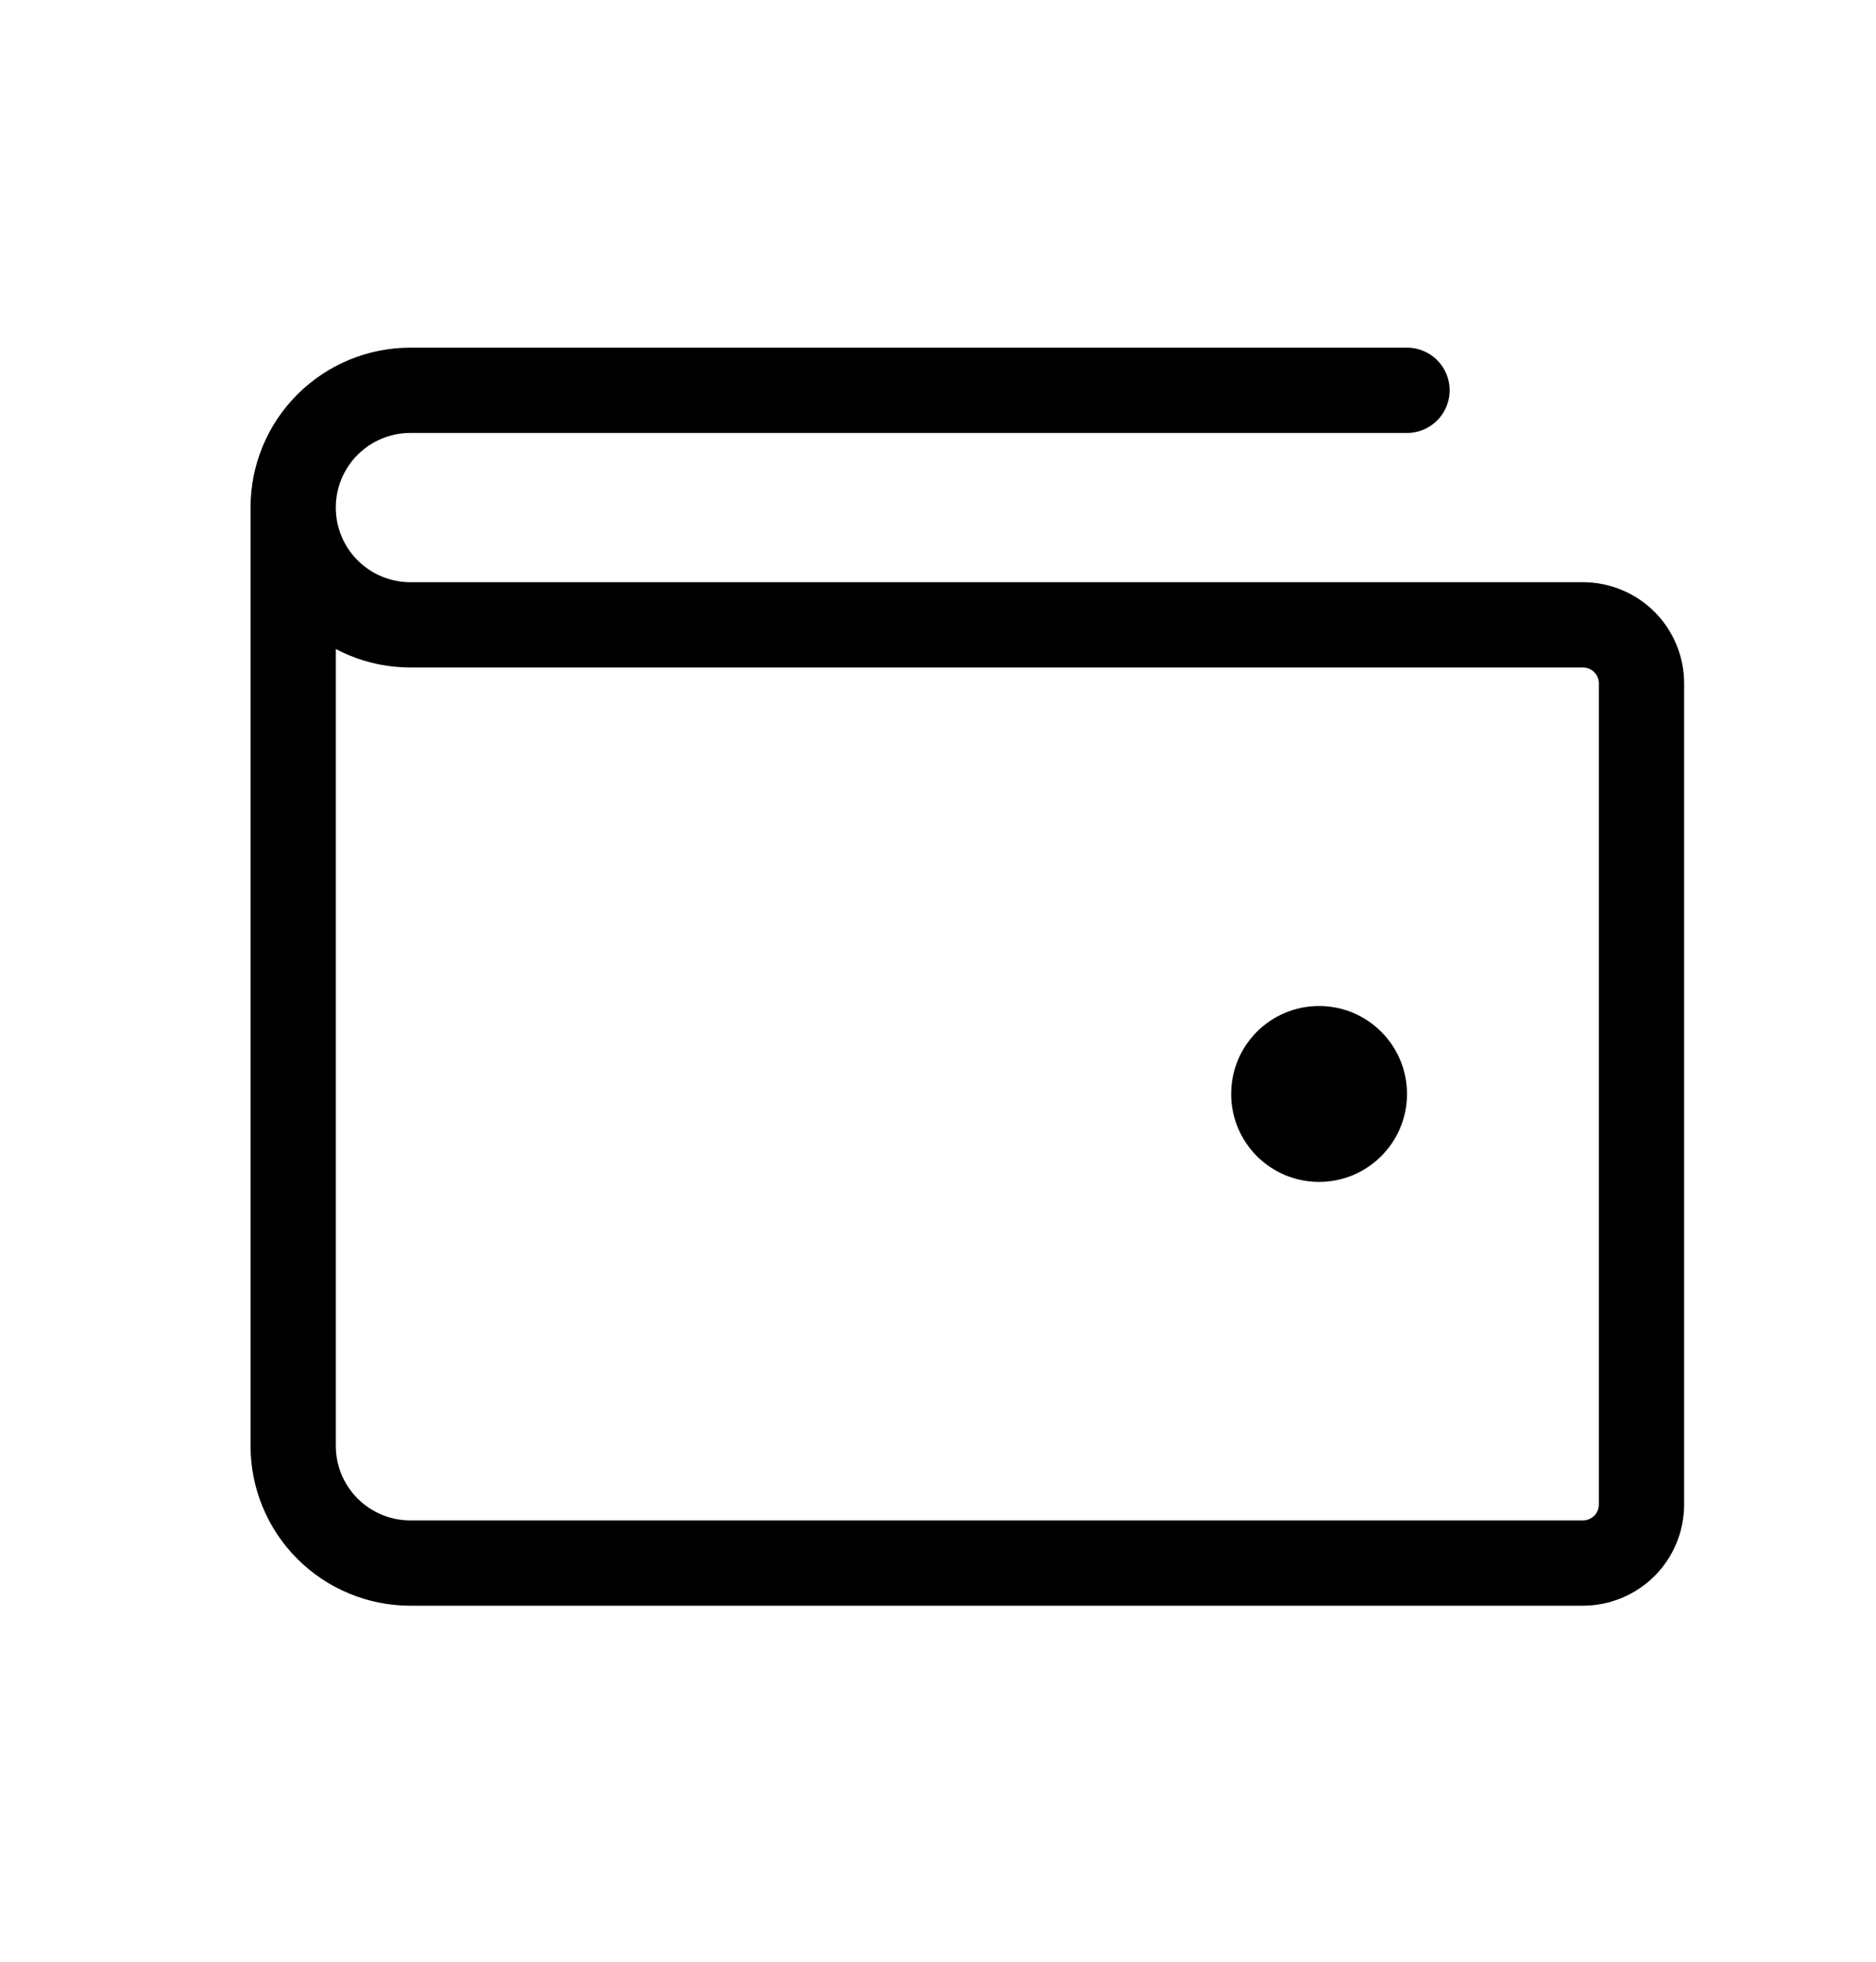 <svg width="22" height="23" viewBox="0 0 22 23" fill="none" xmlns="http://www.w3.org/2000/svg">
<path d="M3.438 5.951V16.951C3.438 17.316 3.582 17.665 3.84 17.923C4.098 18.181 4.448 18.326 4.812 18.326H18.562C18.745 18.326 18.92 18.253 19.049 18.125C19.178 17.996 19.25 17.821 19.25 17.638V8.013C19.25 7.831 19.178 7.656 19.049 7.527C18.92 7.398 18.745 7.326 18.562 7.326H4.812C4.448 7.326 4.098 7.181 3.84 6.923C3.582 6.665 3.438 6.316 3.438 5.951ZM3.438 5.951C3.438 5.586 3.582 5.237 3.84 4.979C4.098 4.721 4.448 4.576 4.812 4.576H16.5" stroke="black" stroke-linecap="round" stroke-linejoin="round"/>
<path d="M15.469 13.857C16.038 13.857 16.5 13.396 16.5 12.826C16.5 12.256 16.038 11.795 15.469 11.795C14.899 11.795 14.438 12.256 14.438 12.826C14.438 13.396 14.899 13.857 15.469 13.857Z" fill="black"/>
</svg>
